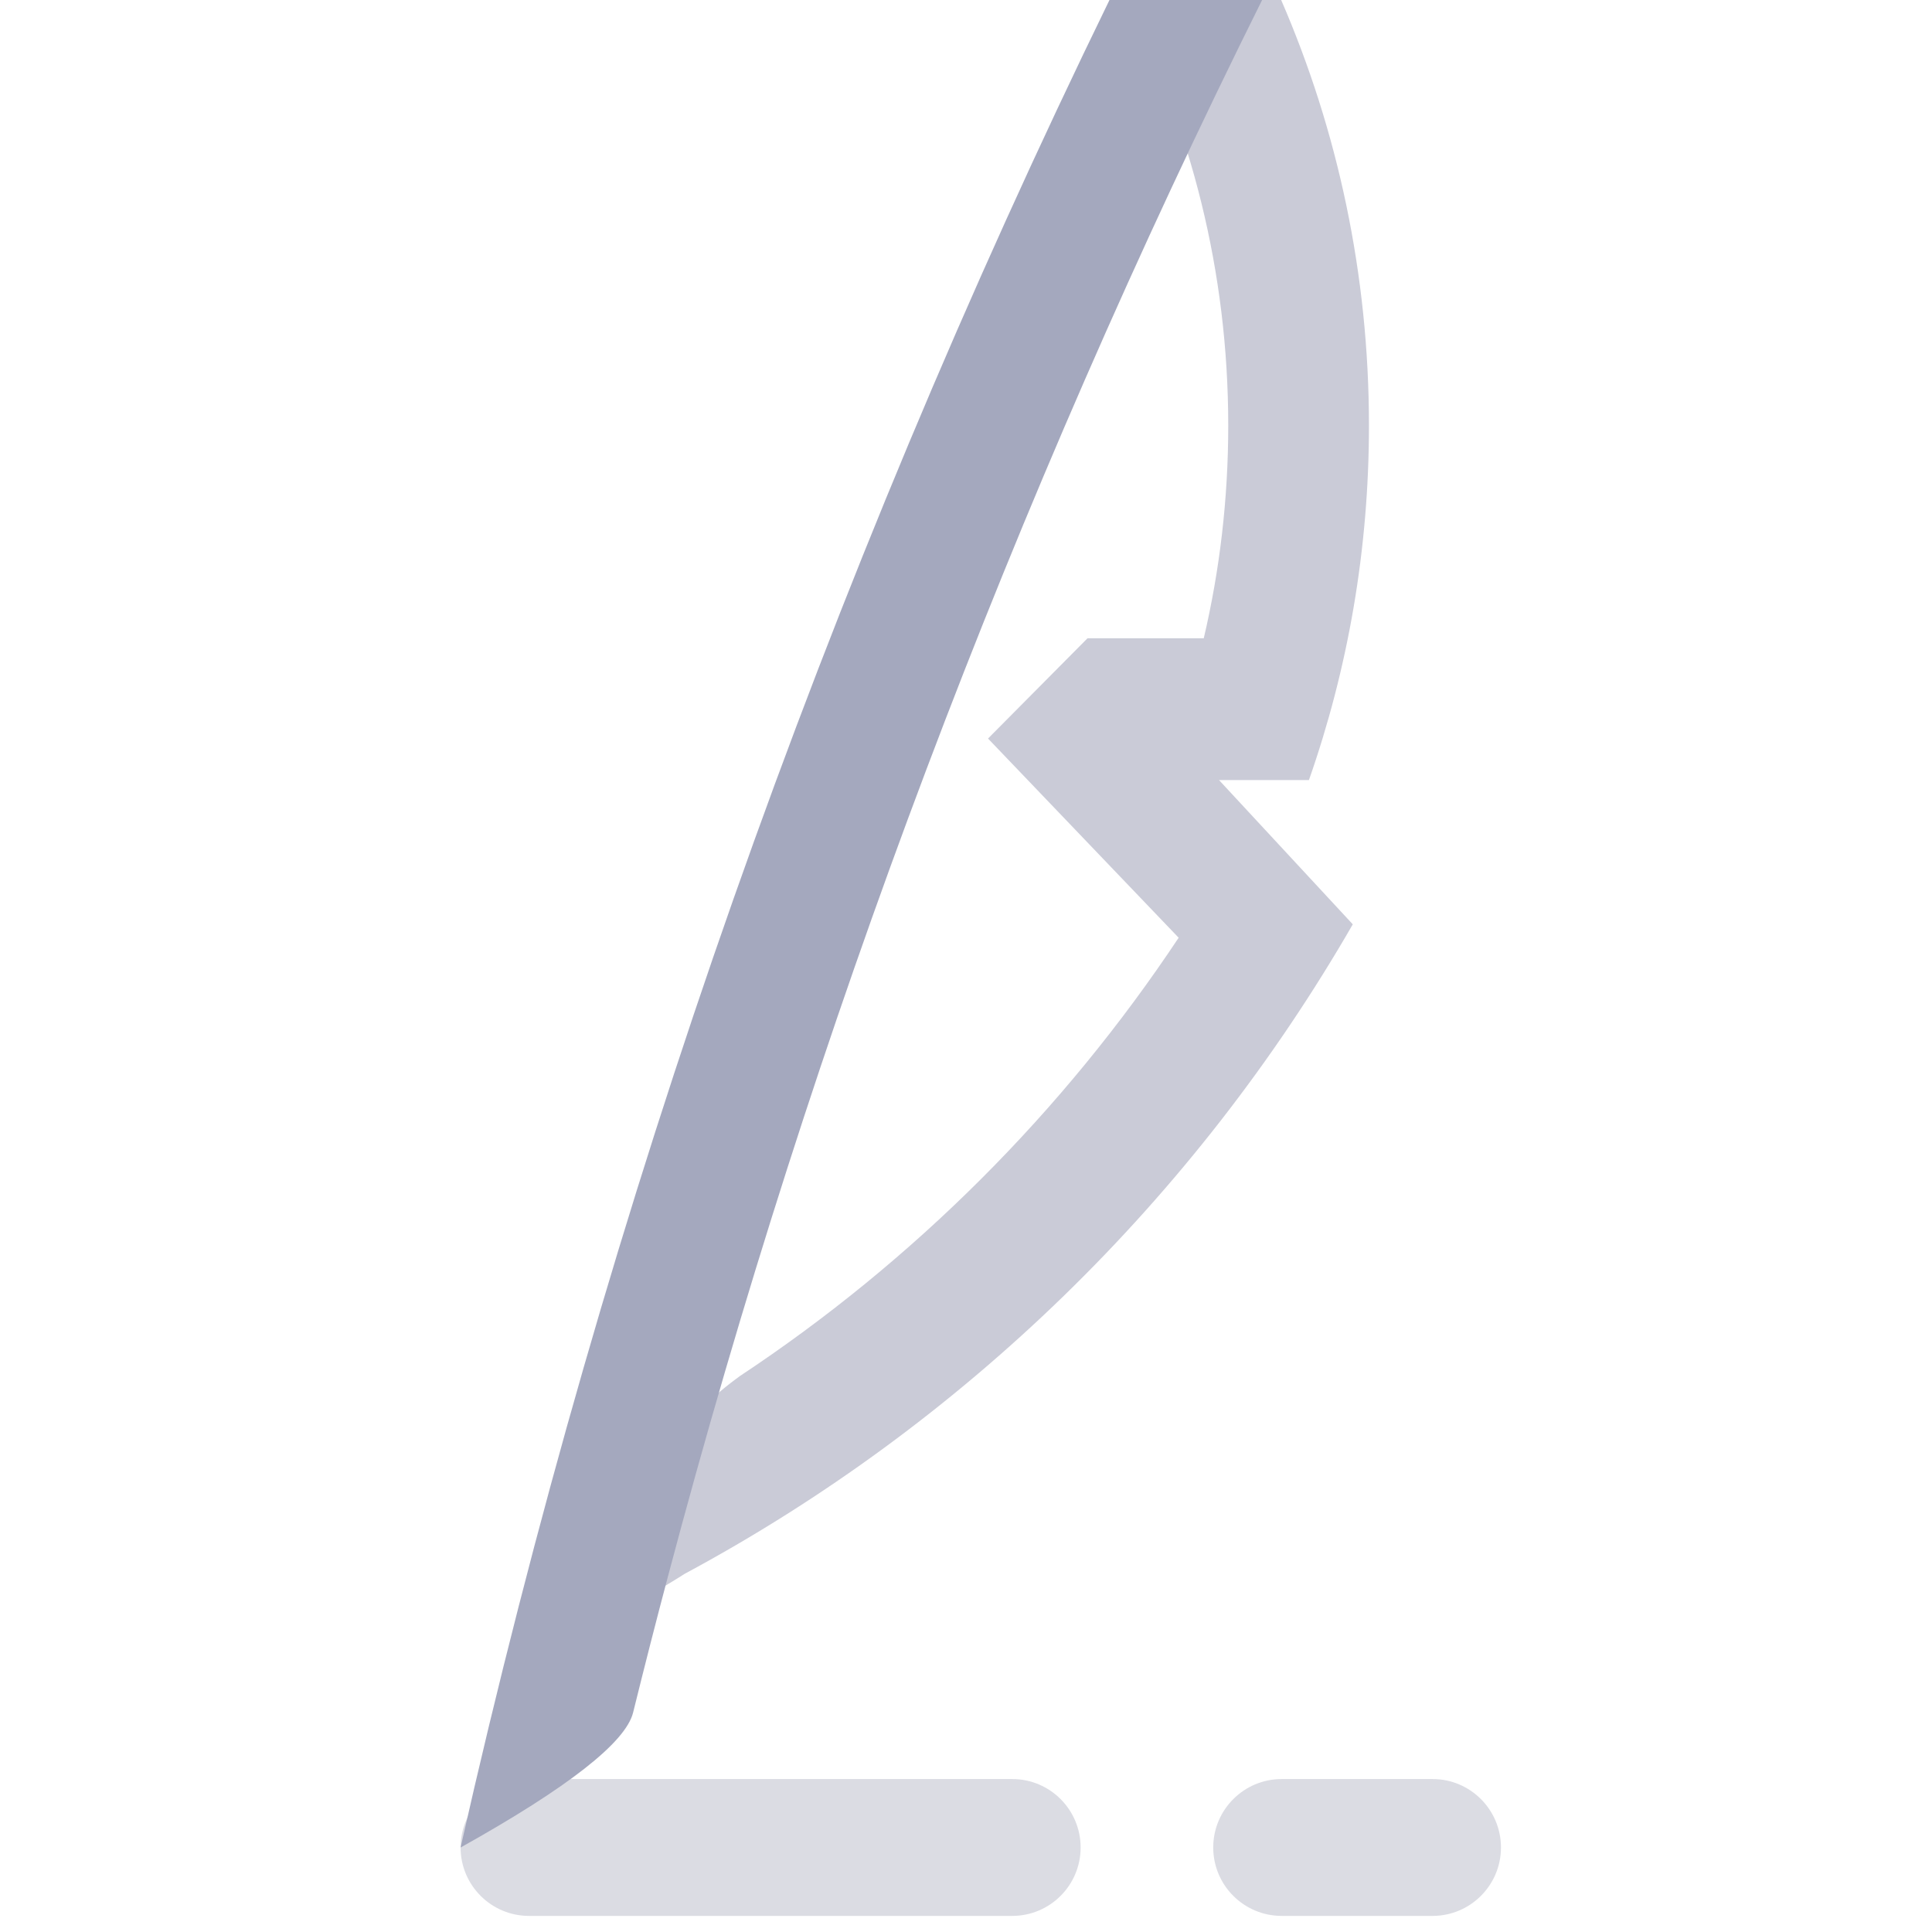 <svg width="30" height="30" viewBox="0 0 30 30" fill="none" xmlns="http://www.w3.org/2000/svg">
<path d="M8.214 29.75H15.718C16.305 29.75 16.78 29.274 16.78 28.688C16.78 28.101 16.305 27.625 15.718 27.625H8.214C7.628 27.625 7.152 28.101 7.152 28.688C7.152 29.274 7.628 29.75 8.214 29.75Z" fill="#DBDCE3"/>
<path d="M15.342 11.468L16.887 9.911H18.692C18.941 8.85 19.072 7.744 19.072 6.607C19.072 4.224 18.494 1.977 17.472 0L19.894 0C20.771 2.023 21.257 4.258 21.257 6.607C21.257 8.538 20.929 10.391 20.325 12.113H18.929L21.006 14.353C18.552 18.611 14.953 22.116 10.632 24.438C10.632 24.438 9.951 24.874 9.958 24.795C10.042 23.761 10.858 22.358 11.019 21.782C11.046 21.687 11.491 21.366 11.491 21.366C14.188 19.58 16.507 17.263 18.302 14.561L15.342 11.468Z" fill="#CACBD7"/>
<path d="M19.598 0C15.739 7.754 12.631 15.948 10.37 24.486C10.184 25.186 10.005 25.888 9.831 26.592C9.716 27.056 8.823 27.755 7.152 28.688C9.416 18.644 12.823 9.034 17.228 0L19.598 0Z" fill="#A4A8BE"/>
<path d="M19.902 29.75H22.245C22.831 29.75 23.307 29.274 23.307 28.688C23.307 28.101 22.831 27.625 22.245 27.625H19.902C19.315 27.625 18.839 28.101 18.839 28.688C18.839 29.274 19.315 29.75 19.902 29.75Z" fill="#DBDCE3"/>
</svg>
